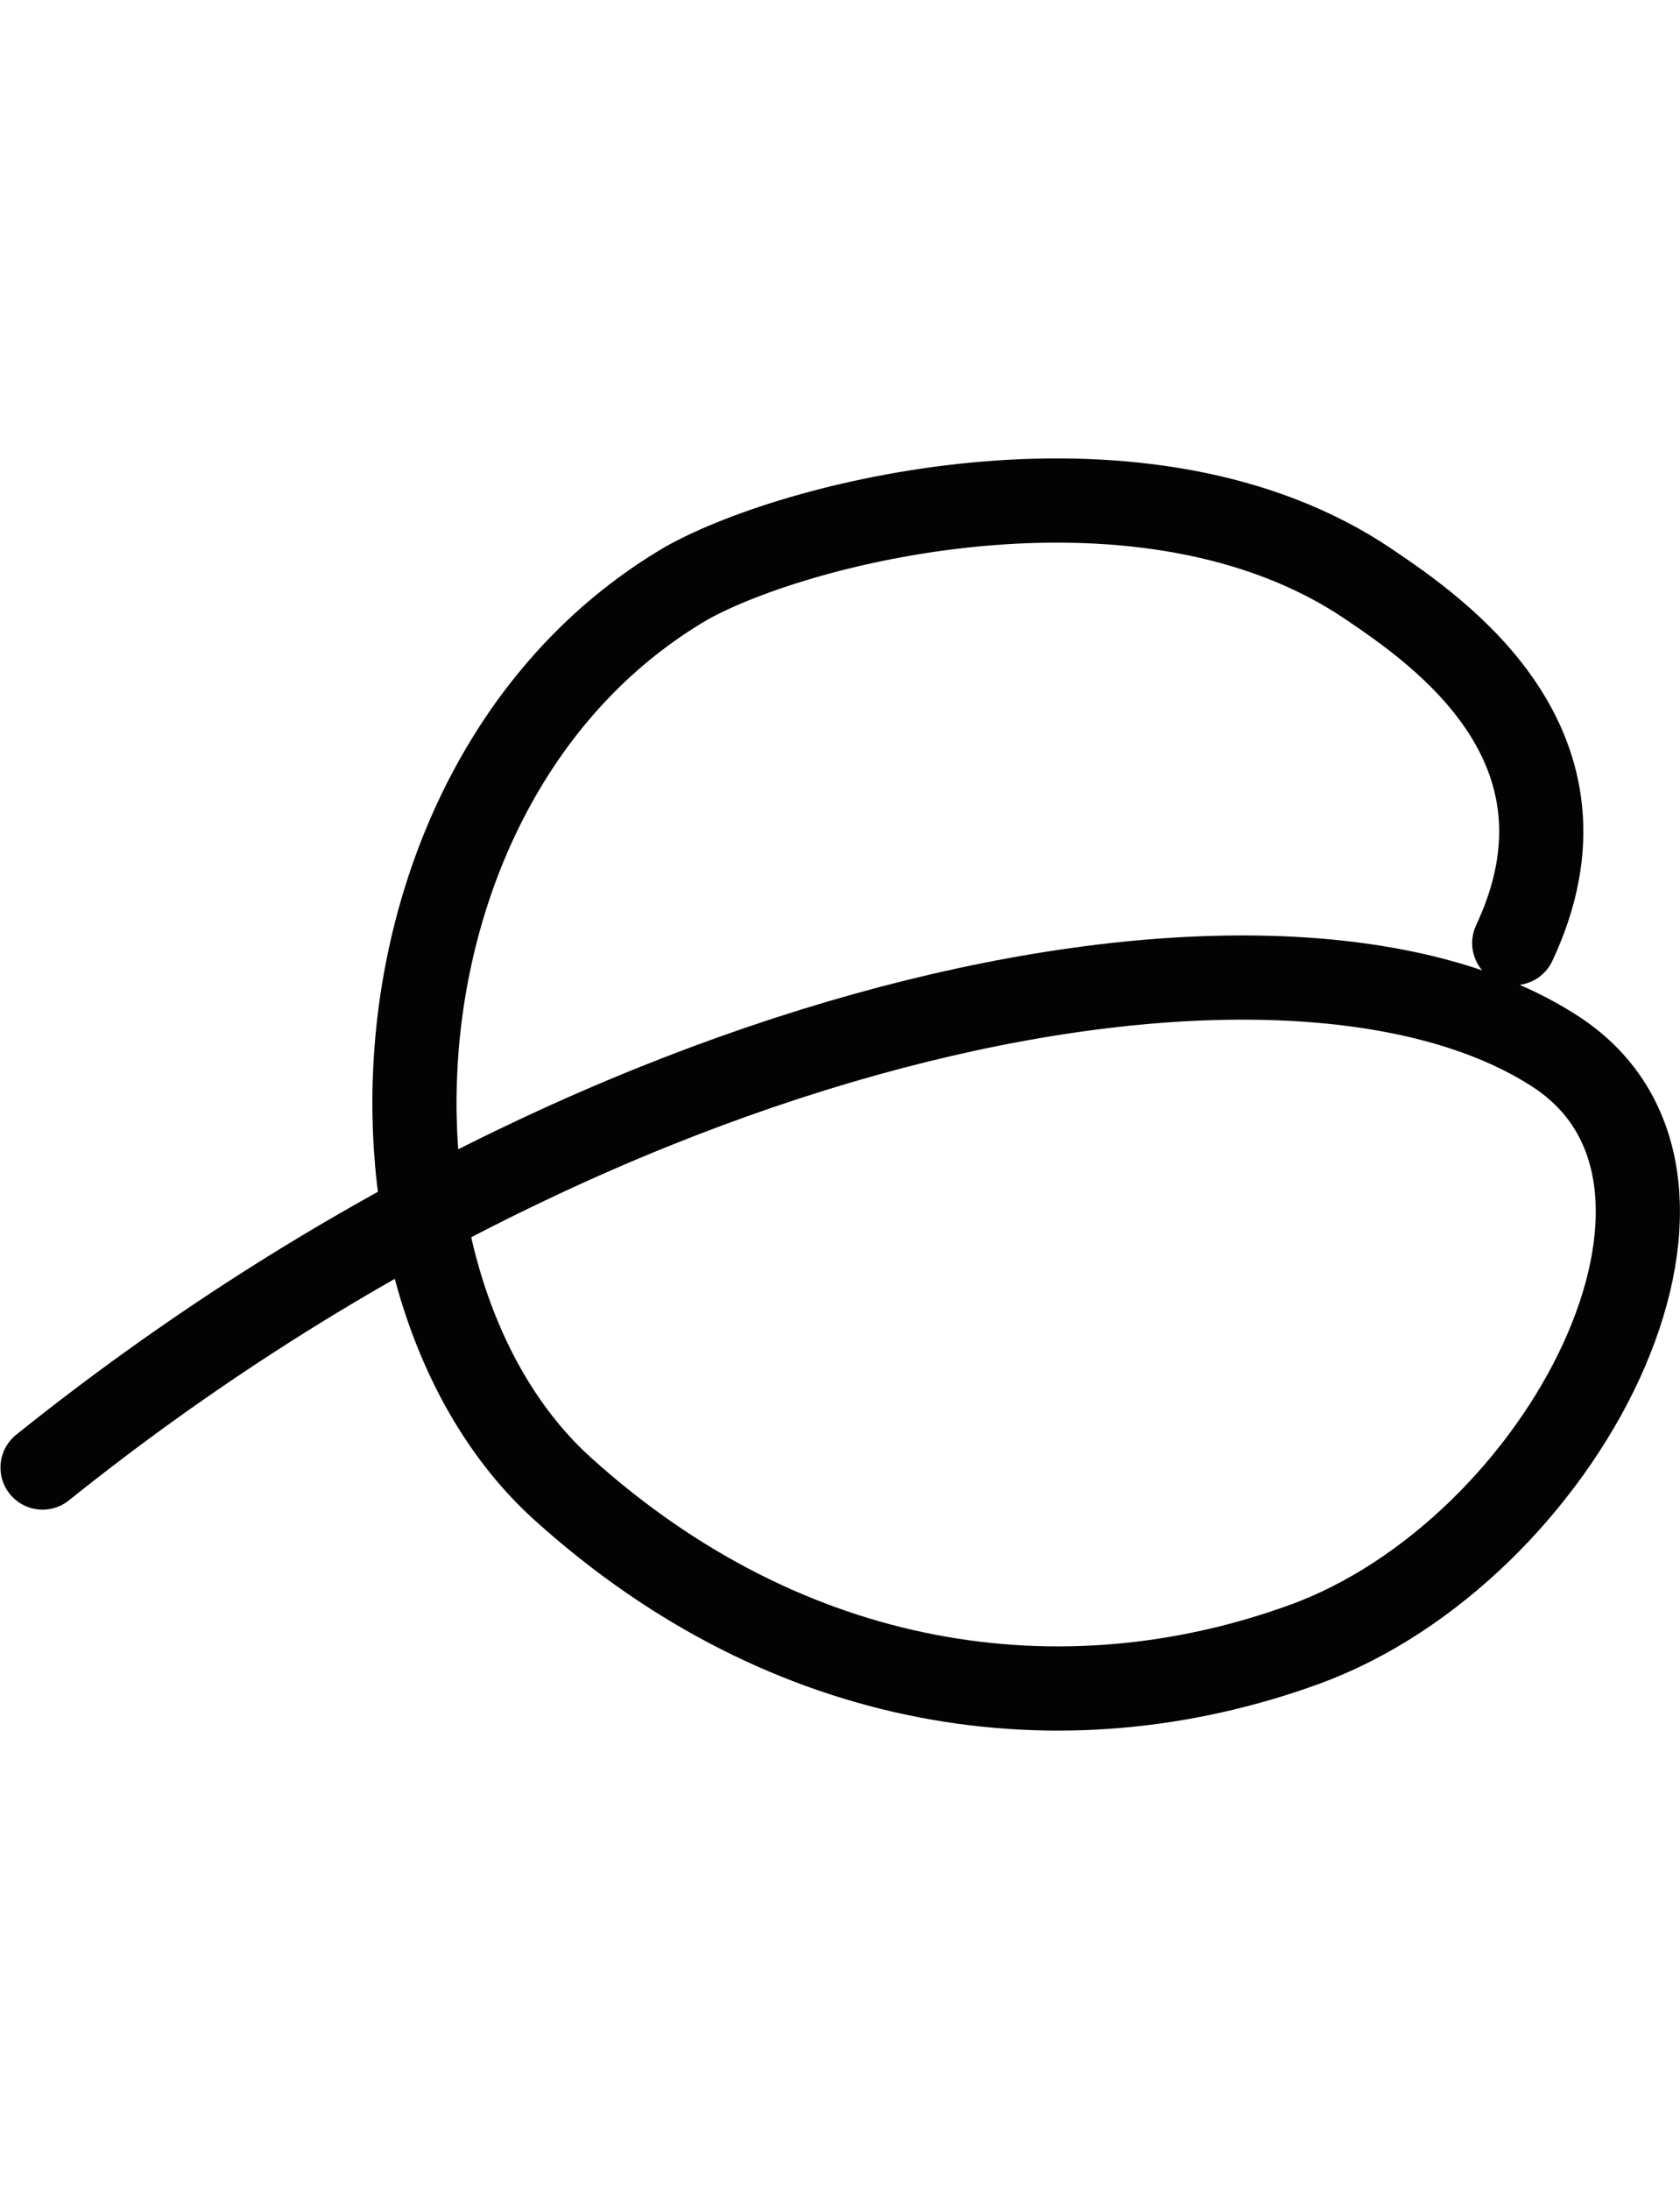 <?xml version="1.0" encoding="UTF-8" standalone="no"?>
<svg
   xmlns:dc="http://purl.org/dc/elements/1.1/"
   xmlns:cc="http://creativecommons.org/ns#"
   xmlns:rdf="http://www.w3.org/1999/02/22-rdf-syntax-ns#"
   xmlns:svg="http://www.w3.org/2000/svg"
   xmlns="http://www.w3.org/2000/svg"
   width="39.92"
   height="52"
   id="svg2"
   version="1.1">
  <defs
     id="defs8" />
  <path
     style="fill:none;stroke:#030303;stroke-width:2;stroke-linecap:round;stroke-linejoin:round;stroke-miterlimit:4;stroke-dasharray:none"
     d="m 35.981,22.396 c 2.196,-4.674 -1.81,-7.408 -3.457,-8.523 -5.257,-3.556 -13.476,-1.554 -16.213,-0.023 -7.72,4.525 -8.298,16.671 -2.938,21.508 5.36,4.838 11.864,5.782 17.614,3.696 6.141,-2.228 10.698,-11.008 5.978,-14.08 C 30.676,20.88 14.751,23.836 1.011,34.851"
     id="path4" />
</svg>
